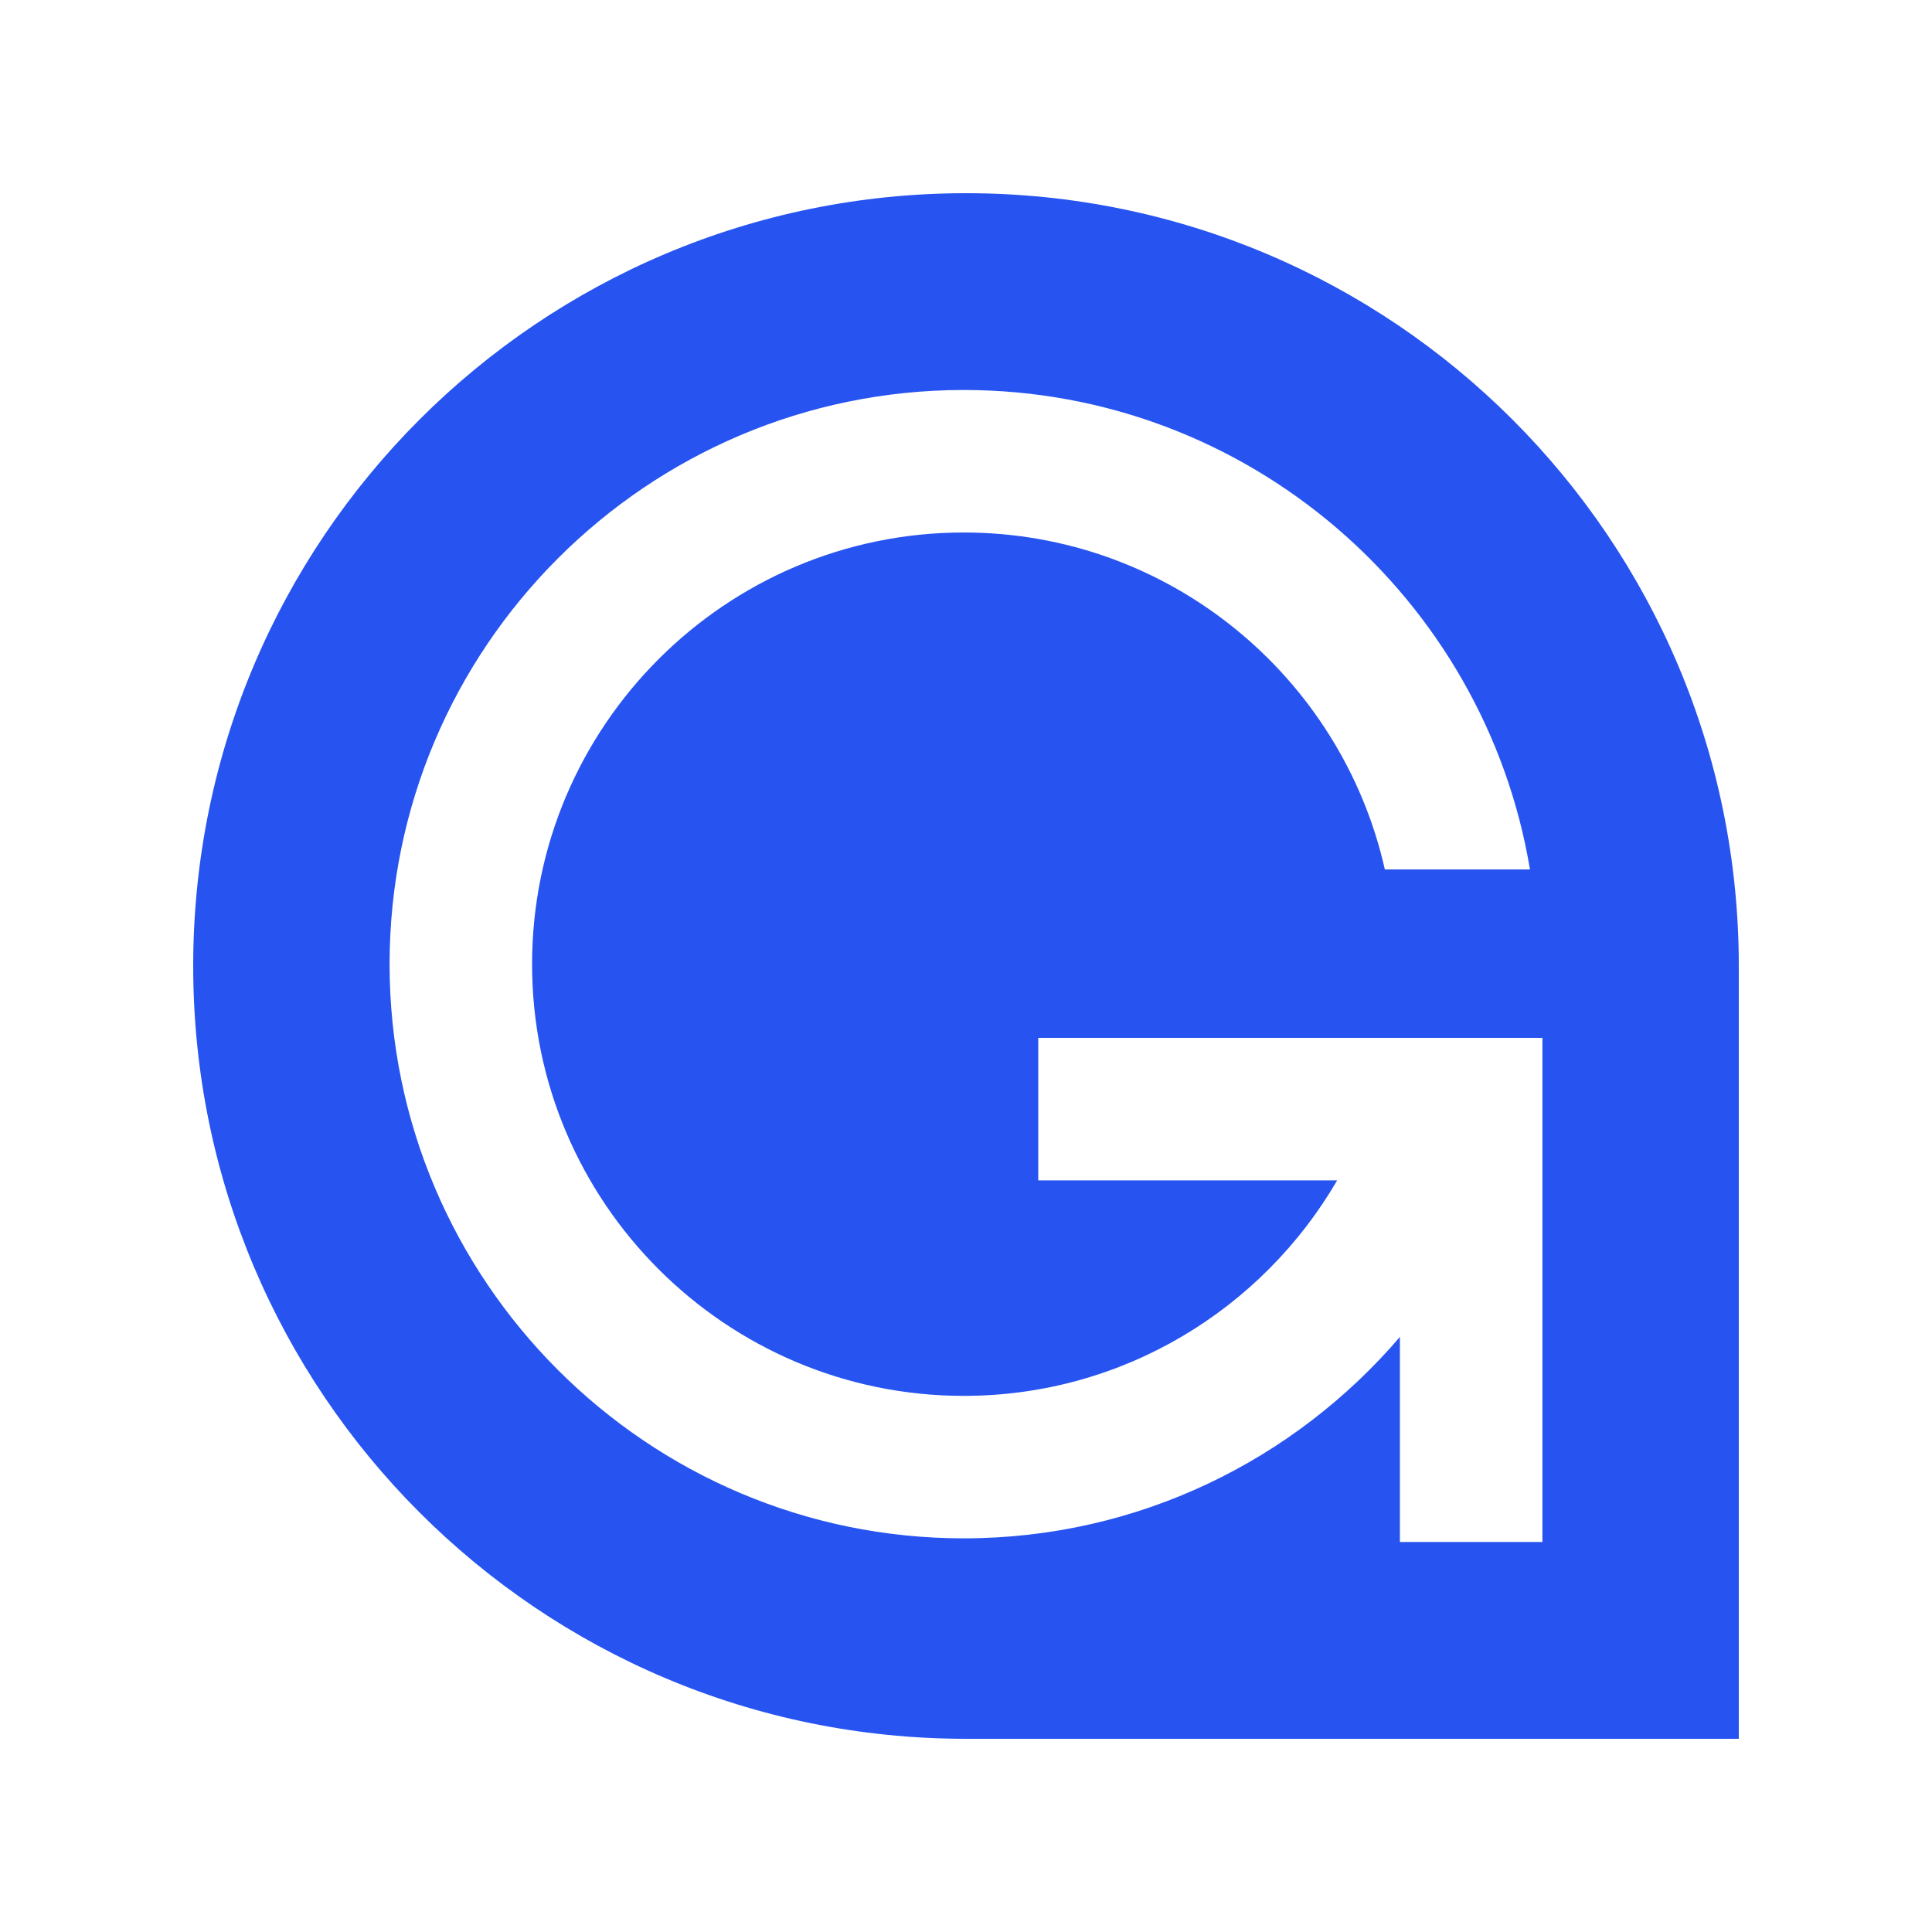 <svg height="100" width="100" xmlns="http://www.w3.org/2000/svg"><path d="M79.835 79.814h-7.376V69.199c-5.454 6.374-13.548 10.425-22.575 10.425-16.387 0-29.719-13.332-29.719-29.719s13.332-29.719 29.719-29.719c14.716 0 26.962 10.755 29.307 24.816h-7.512c-2.242-9.969-11.16-17.44-21.795-17.44-12.32 0-22.344 10.023-22.344 22.343S37.563 72.25 49.884 72.25c8.245 0 15.456-4.493 19.328-11.155H53.739v-7.376h26.096zM50 10c-22.091 0-40 17.908-40 40s17.908 40 40 40h40V50c0-22.092-17.909-40-40-40z" fill="#2754F0" fill-rule="evenodd"/></svg>
